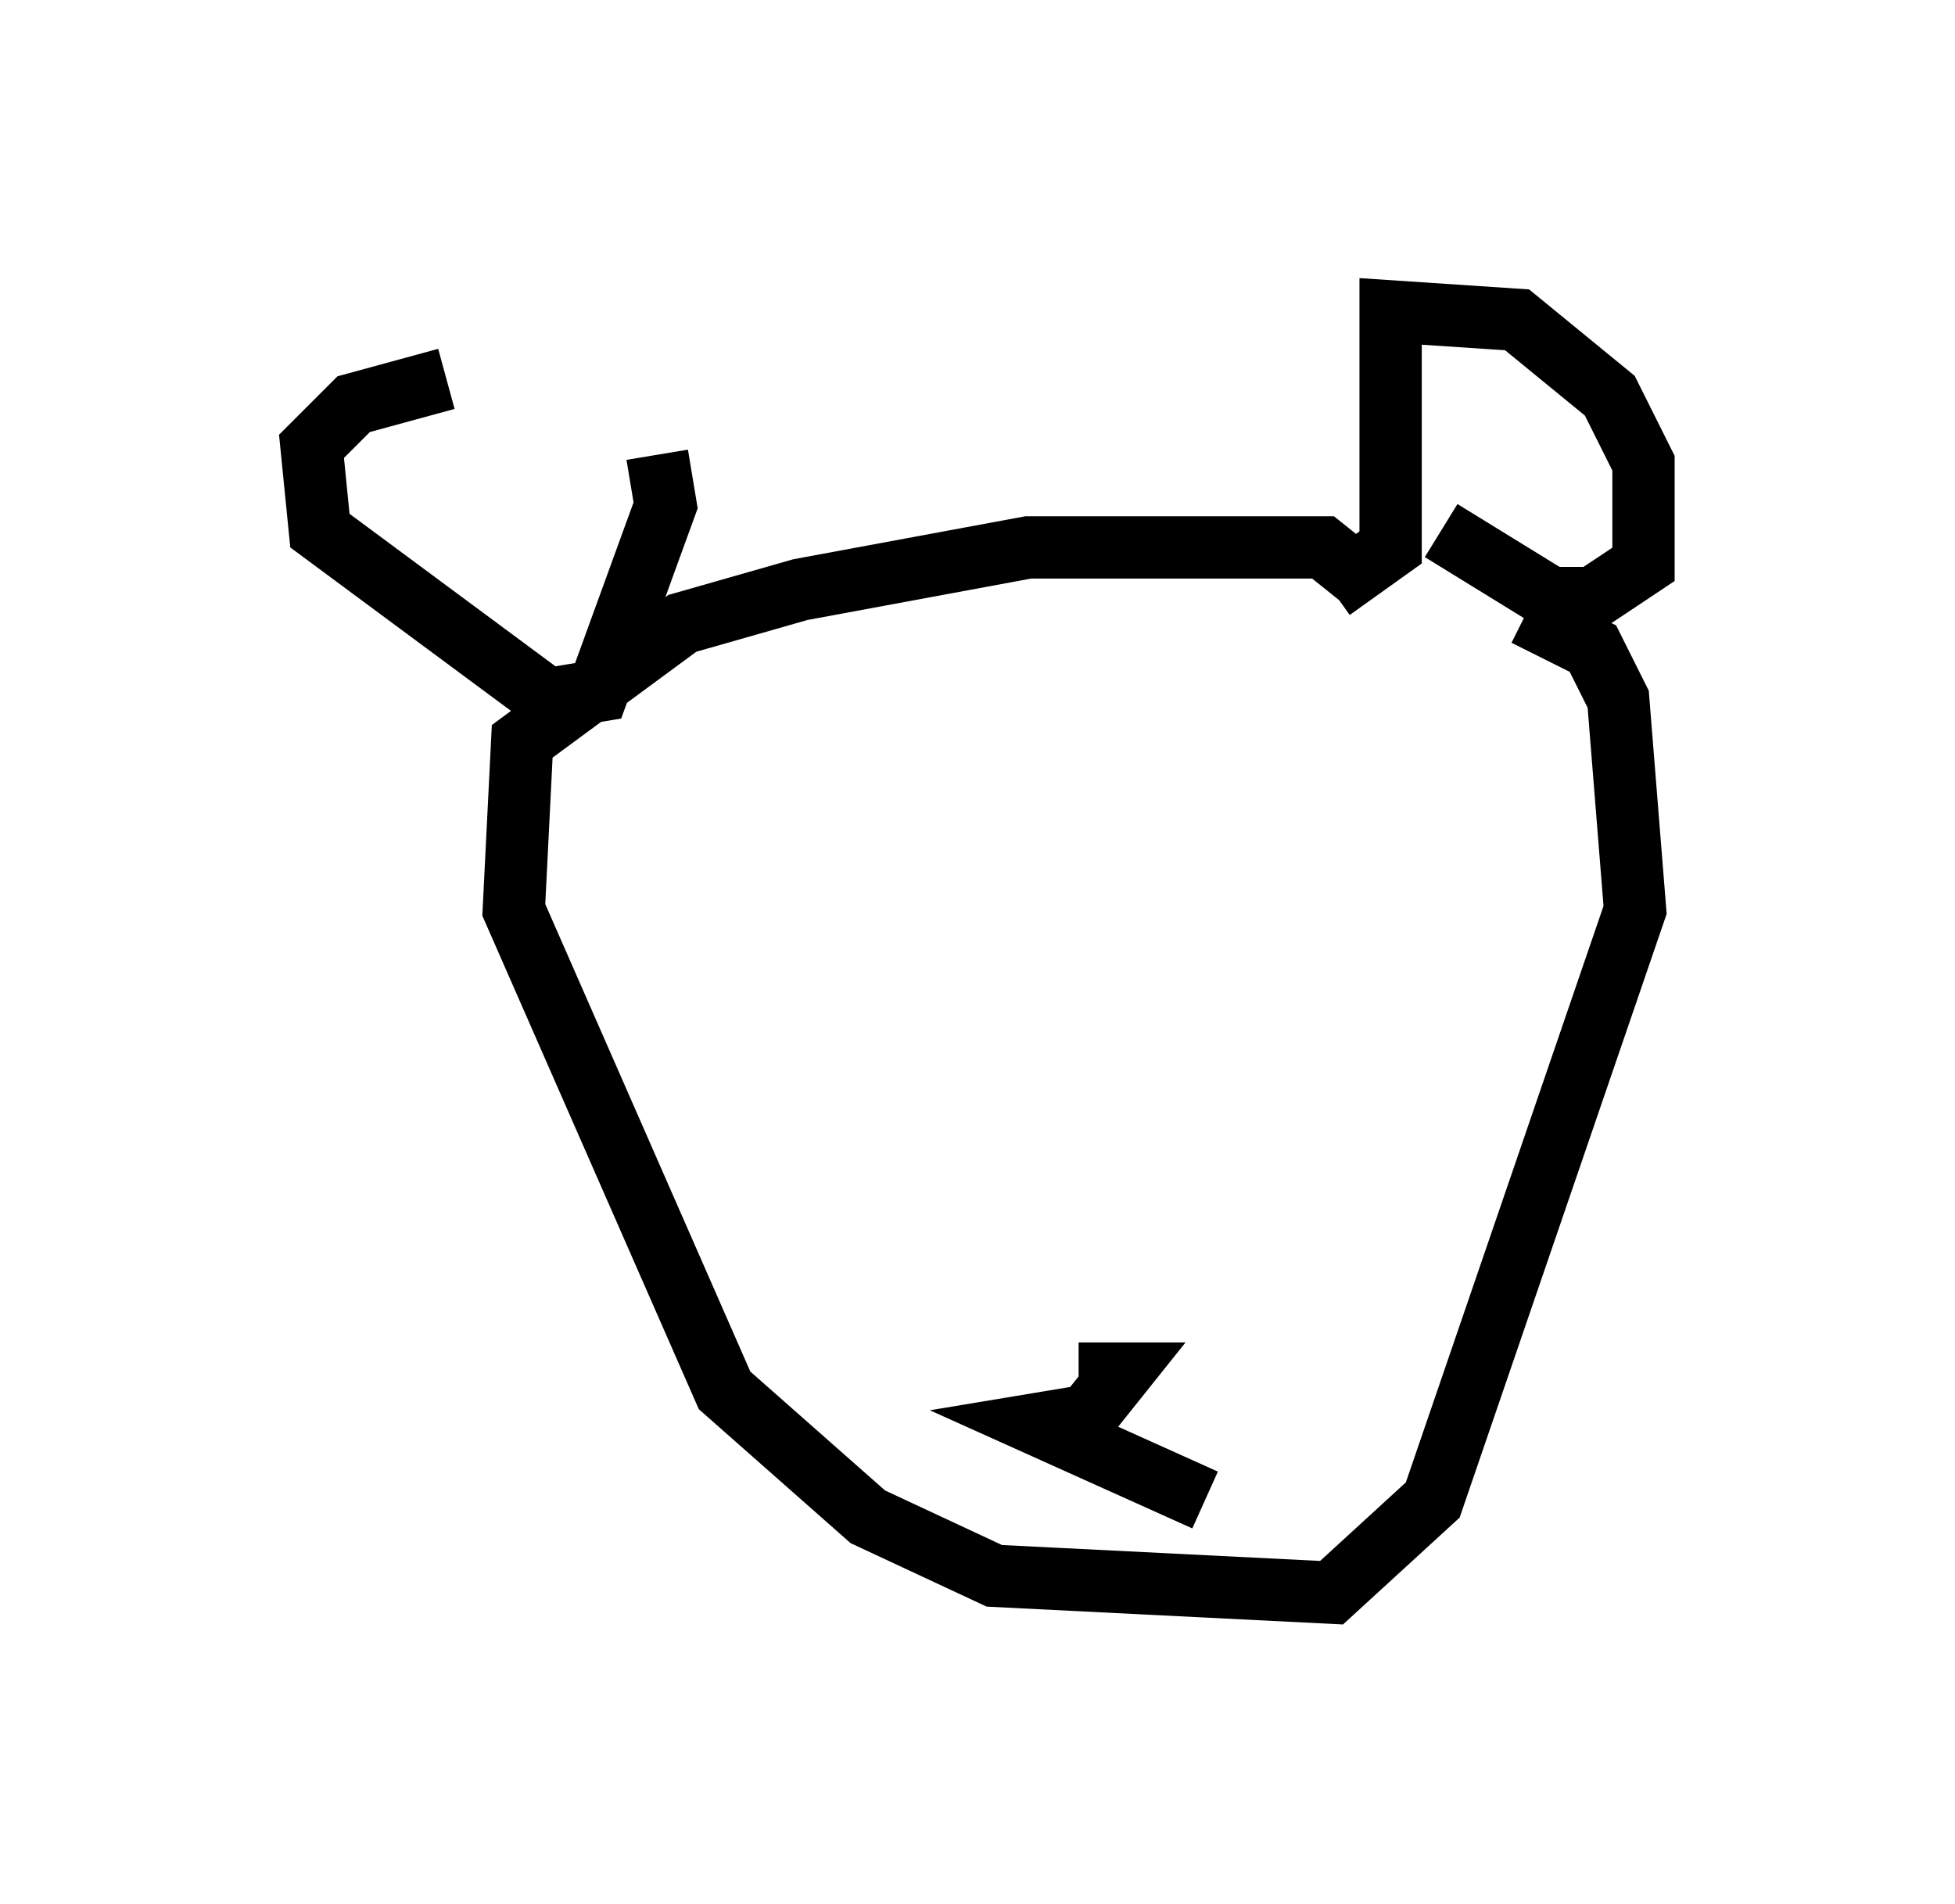 <?xml version="1.0" encoding="utf-8" ?>
<svg baseProfile="full" height="30.568" version="1.1" width="31.38" xmlns="http://www.w3.org/2000/svg" xmlns:ev="http://www.w3.org/2001/xml-events" xmlns:xlink="http://www.w3.org/1999/xlink"><defs /><rect fill="white" height="30.568" width="31.38" x="0" y="0" /><path d="M10.548, 6.353 m-3.383, -0.271 l-1.488, 0.406 -0.677, 0.677 l0.135, 1.353 3.654, 2.706 l0.812, -0.135 1.083, -2.977 l-0.135, -0.812 m10.825, 2.165 l0.947, -0.677 0.0, -3.789 l2.03, 0.135 1.488, 1.218 l0.541, 1.083 0.0, 1.624 l-0.812, 0.541 -0.677, 0.0 l-1.759, -1.083 m-1.218, 0.812 l-0.677, -0.541 -4.736, 0.0 l-3.654, 0.677 -1.894, 0.541 l-2.571, 1.894 -0.135, 2.706 l3.383, 7.713 2.3, 2.03 l2.03, 0.947 5.413, 0.271 l1.624, -1.488 3.248, -9.472 l-0.271, -3.383 -0.406, -0.812 l-1.083, -0.541 m-5.142, 14.208 l-2.706, -1.218 0.812, -0.135 l0.541, -0.677 -0.677, 0.0 " fill="none" stroke="black" stroke-width="1" /></svg>